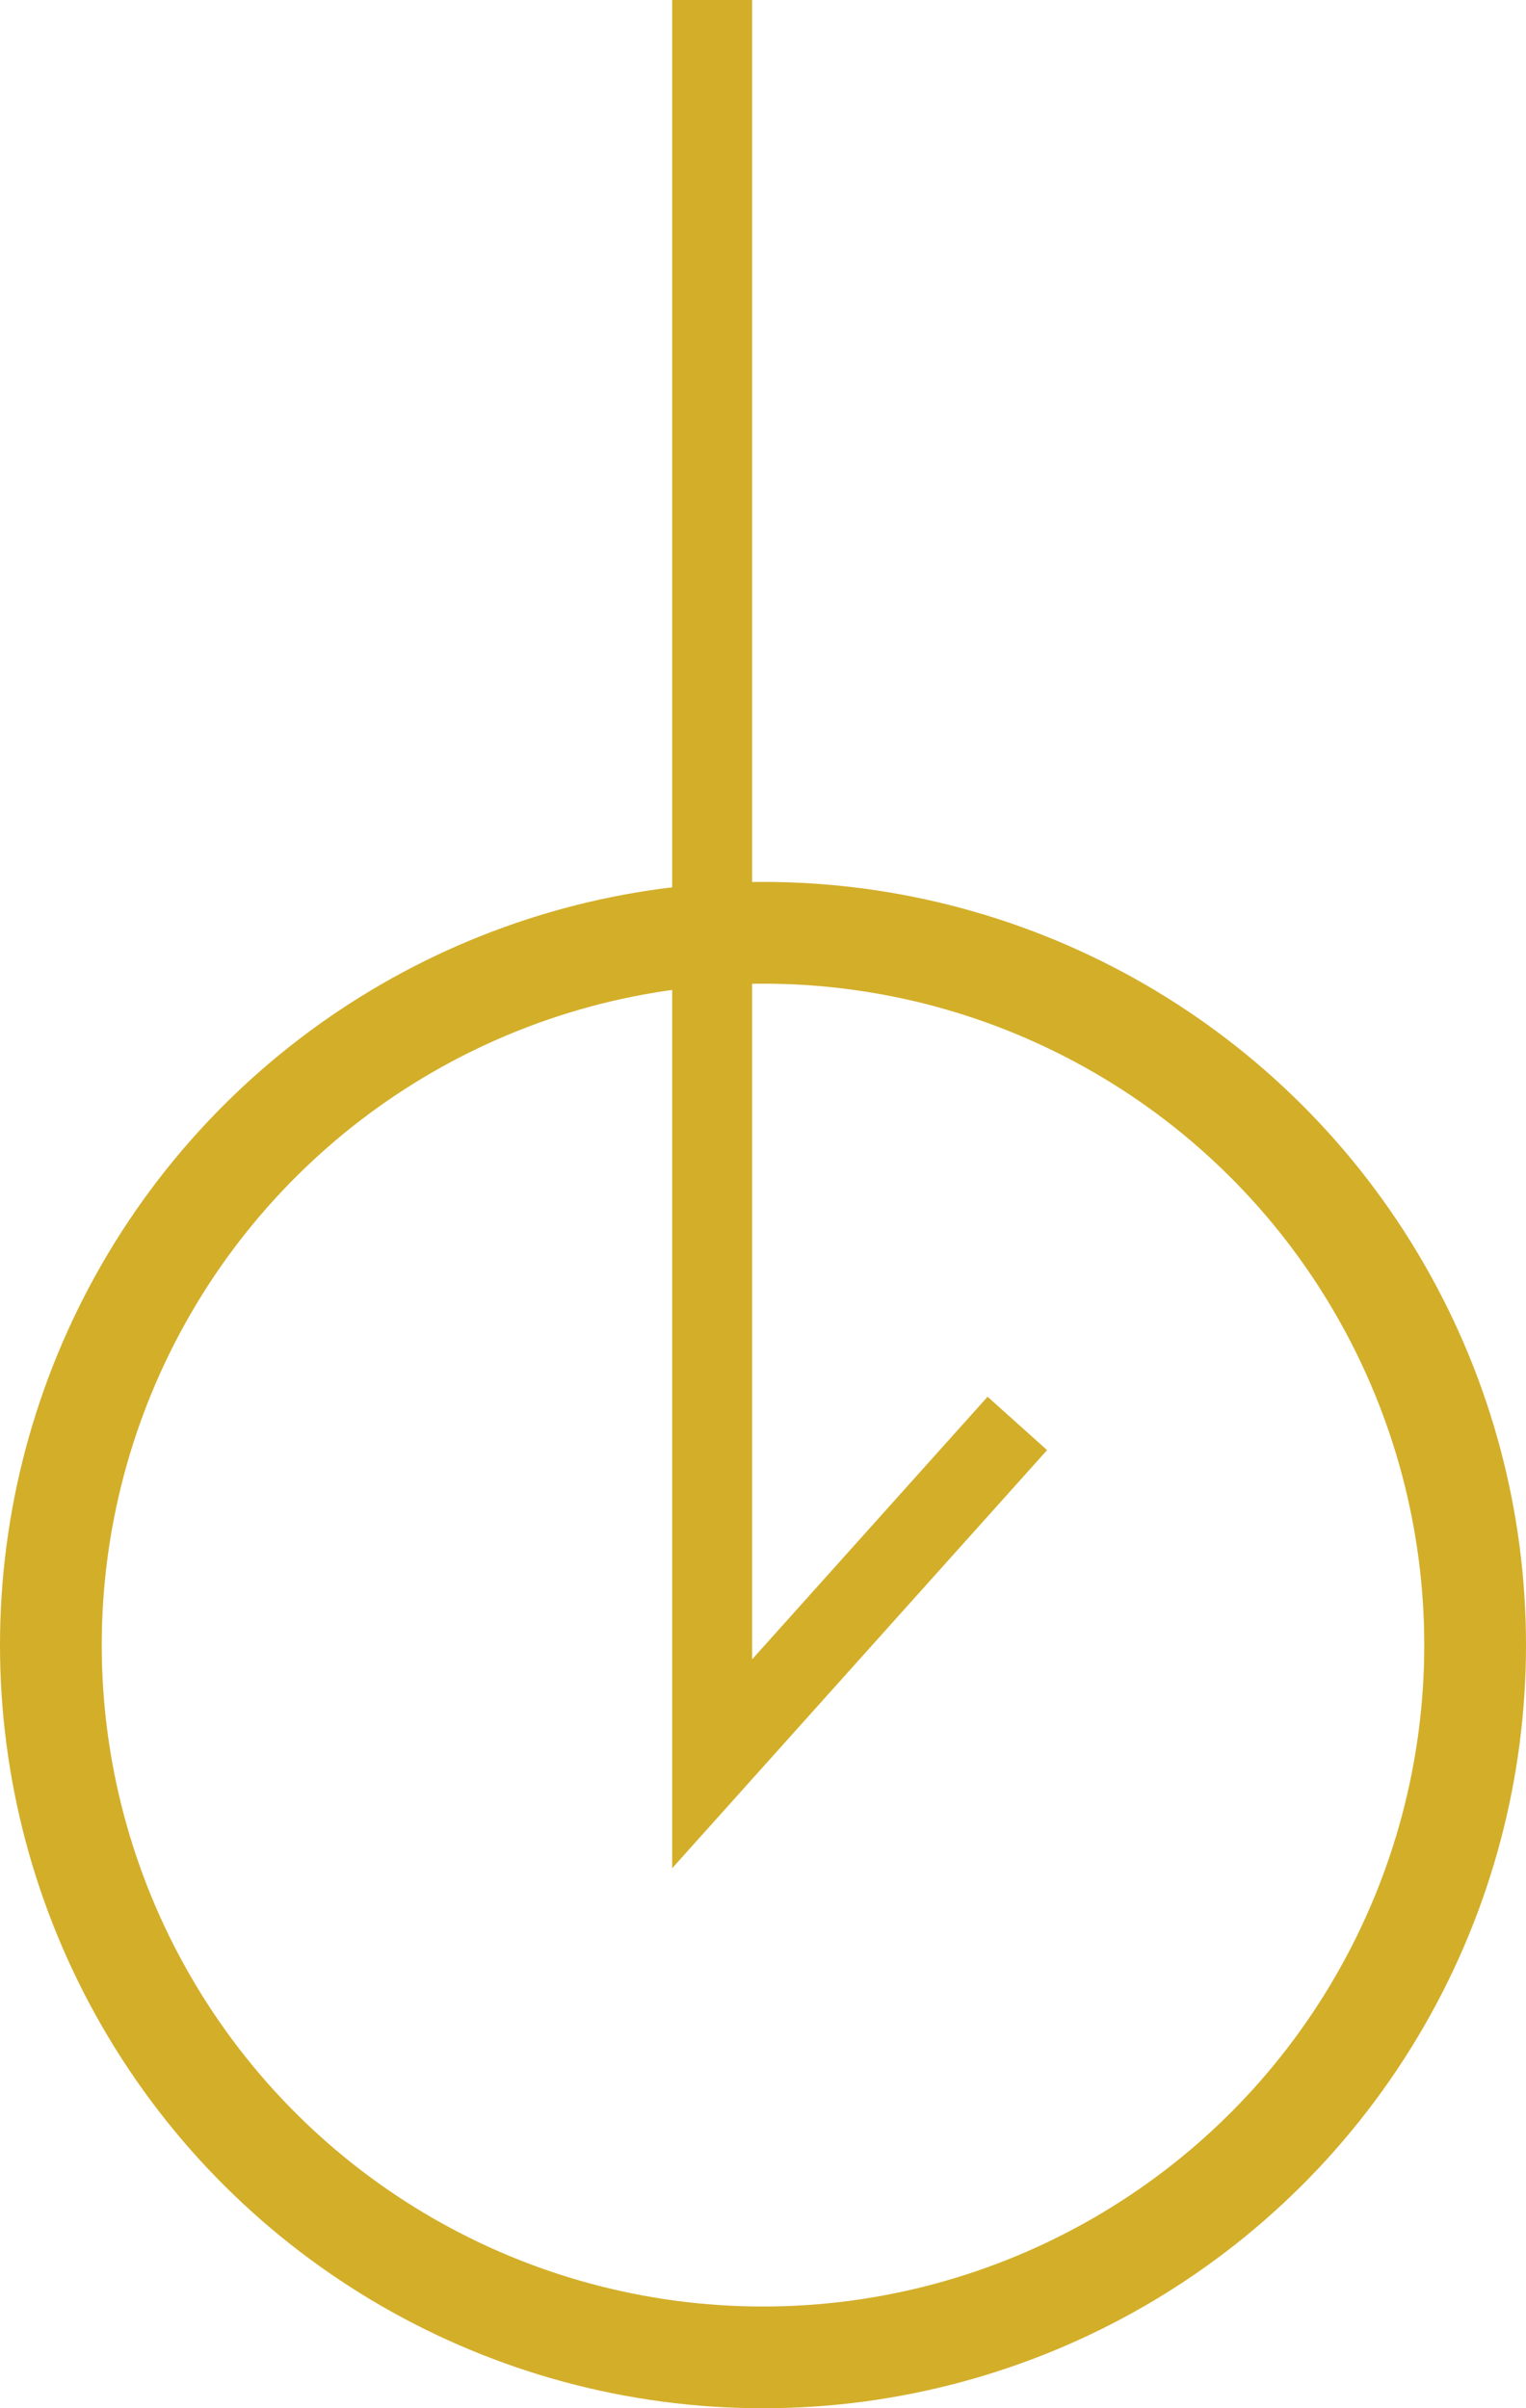 <svg width="45" height="71" viewBox="0 0 45 71" fill="none" xmlns="http://www.w3.org/2000/svg">
<path d="M21 -3.93402e-07L21 52L30 41.965" stroke="#D3AE29" stroke-width="2.357"/>
<circle cx="22.5" cy="48.5" r="21" transform="rotate(90 22.5 48.5)" stroke="#D3AE29" stroke-width="3"/>
</svg>
